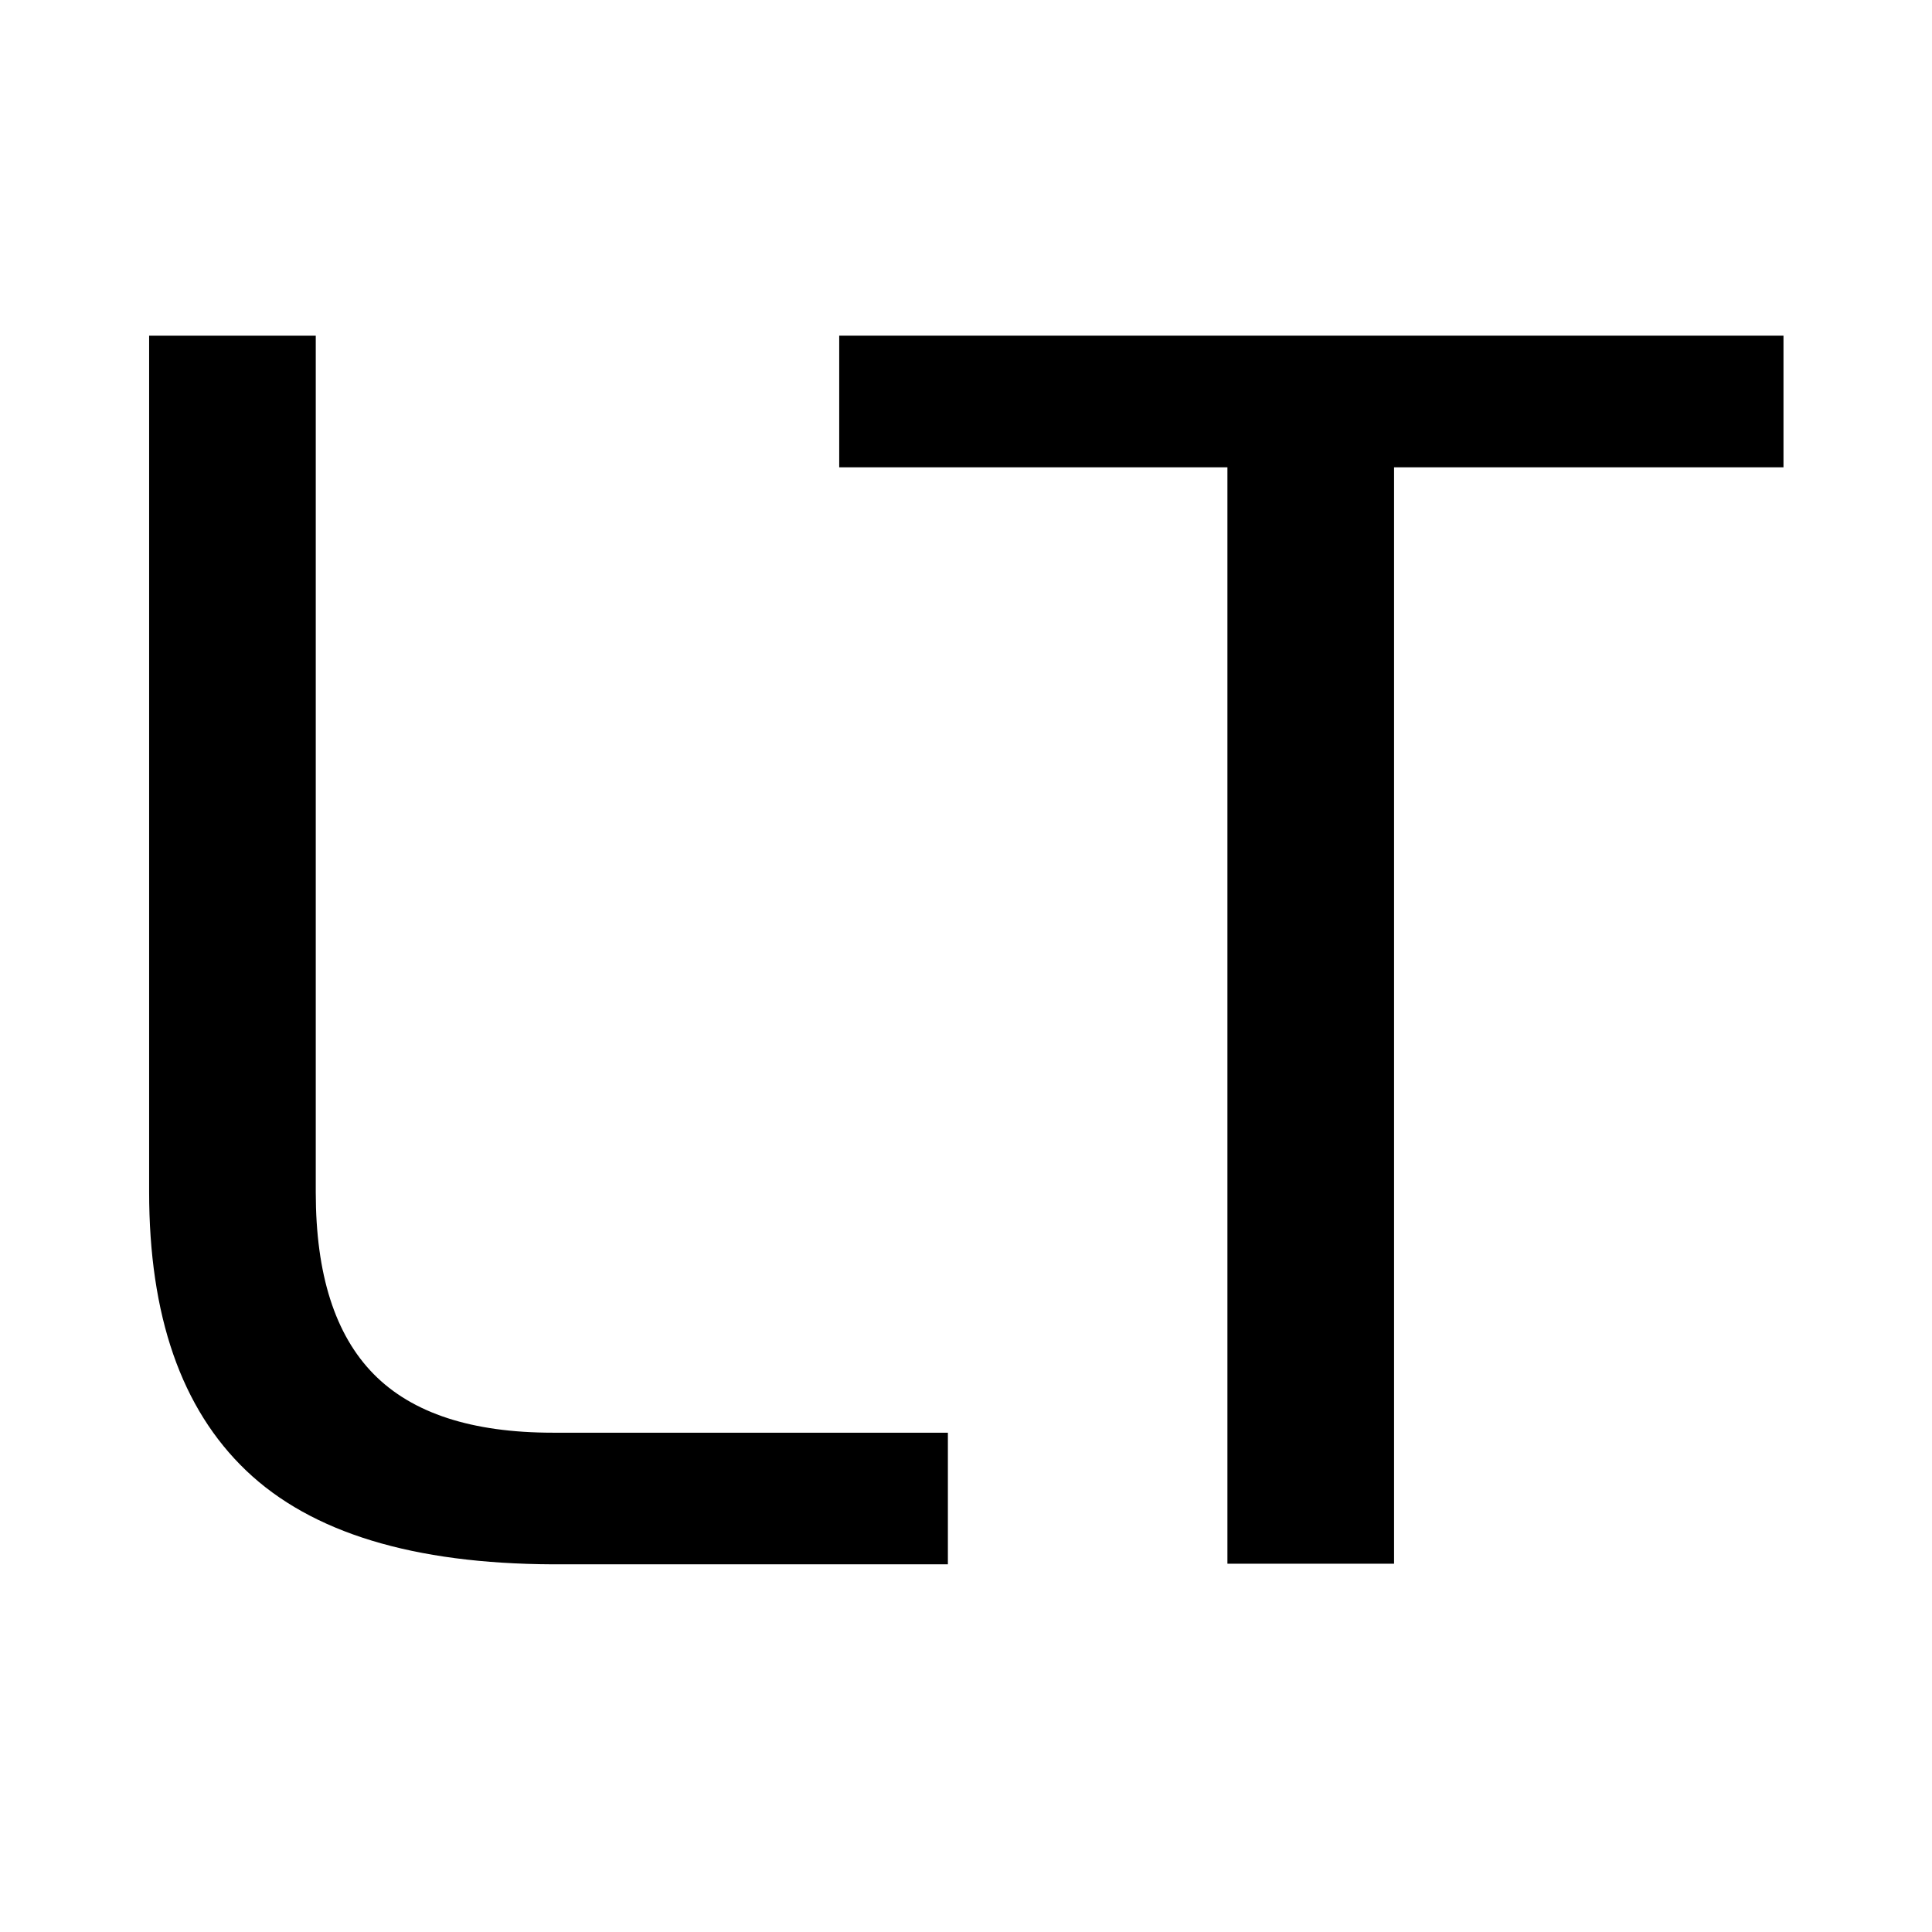 <?xml version="1.0" encoding="utf-8"?>
<!-- Generator: Adobe Illustrator 27.0.0, SVG Export Plug-In . SVG Version: 6.00 Build 0)  -->
<svg version="1.1" id="Layer_1" xmlns="http://www.w3.org/2000/svg" xmlns:xlink="http://www.w3.org/1999/xlink" x="0px" y="0px"
	 viewBox="0 0 32 32" style="enable-background:new 0 0 32 32;" xml:space="preserve">
<style type="text/css">
	.st0{fill:#231F20;}
	.st1{fill:#FFFFFF;}
</style>
<g>
	<path d="M4.08,24.36c-1.08-1.03-1.61-2.57-1.61-4.62V5.56h2.76v14.19c0,1.36,0.32,2.36,0.96,3.01c0.64,0.65,1.63,0.97,2.97,0.97
		h6.54v2.18H9.15C6.85,25.9,5.16,25.39,4.08,24.36z"/>
	<path d="M20.32,7.74h-6.42V5.56h15.64v2.18h-6.45V25.9h-2.76V7.74z"/>
</g>
</svg>
